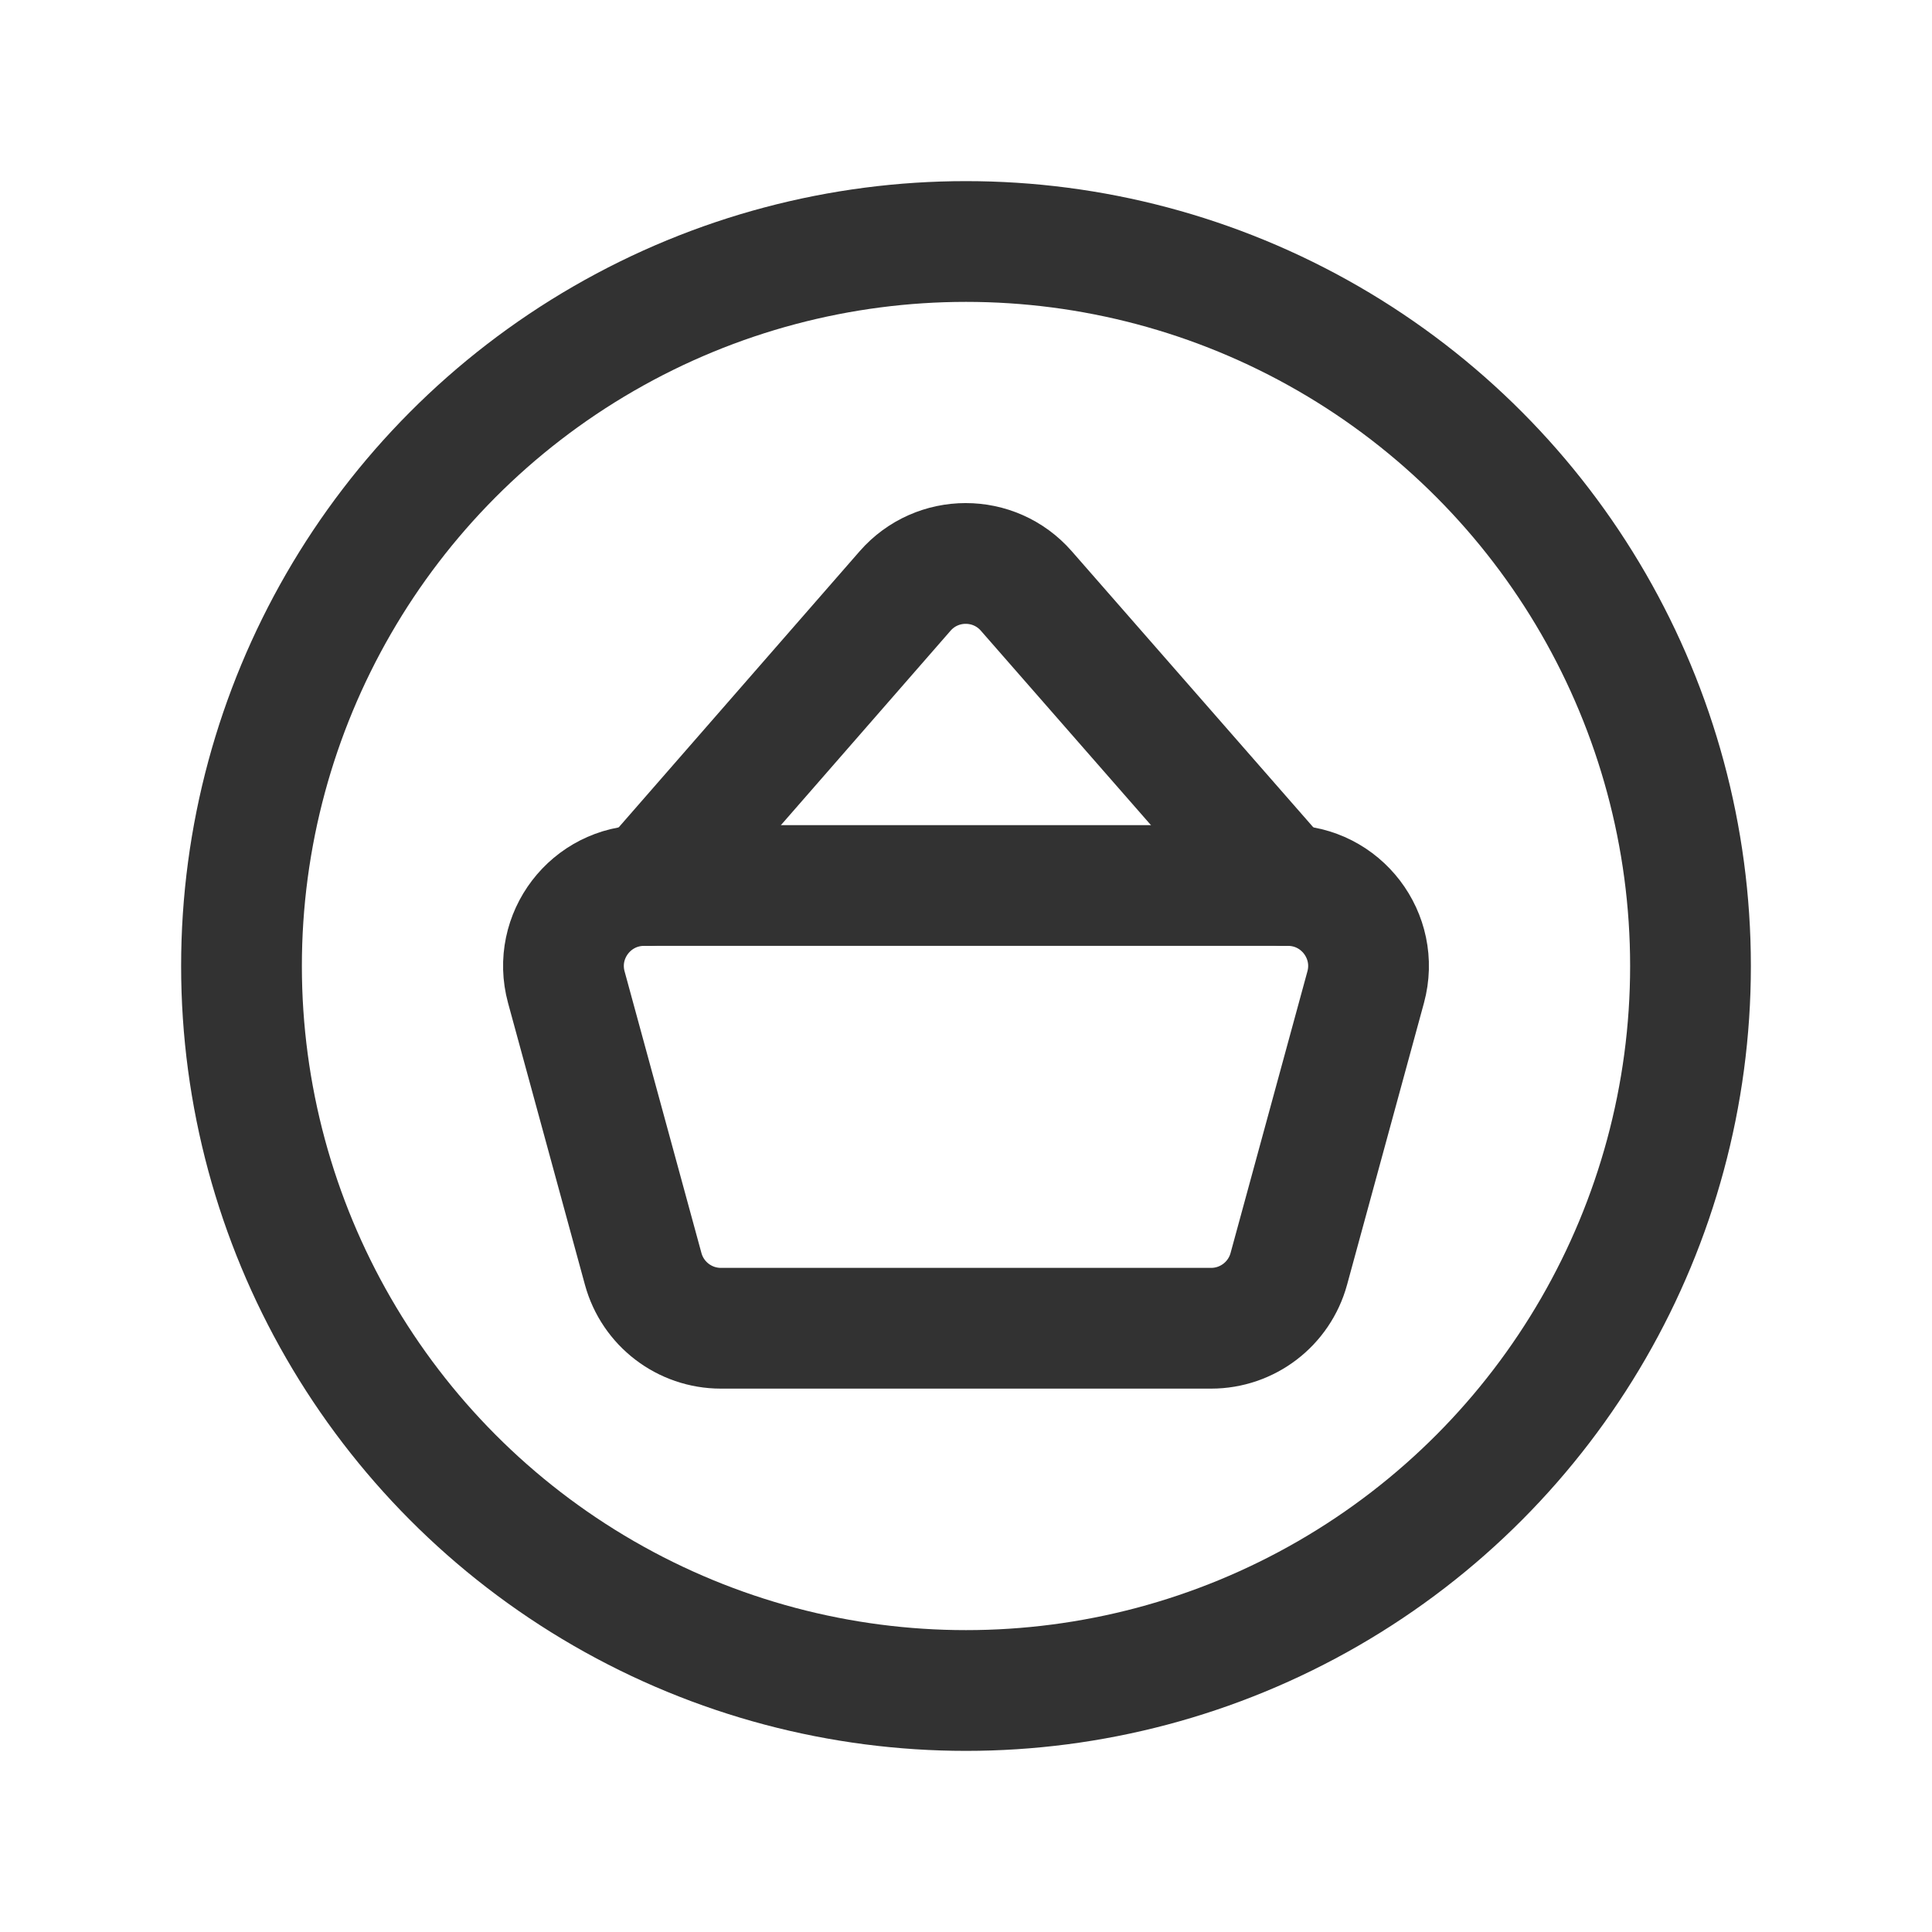 <?xml version="1.0" encoding="UTF-8"?><svg version="1.1" viewBox="0 0 24 24" xmlns="http://www.w3.org/2000/svg" xmlns:xlink="http://www.w3.org/1999/xlink"><g stroke-linecap="round" stroke-width="1.5" stroke="#323232" fill="none" stroke-linejoin="round"><circle cx="12" cy="12" r="9"></circle><path d="M15.045 16.5h-6.09c-.451 0-.846-.302-.965-.737l-.955-3.5c-.173-.636.306-1.263.966-1.263h7.999c.659 0 1.138.627.965 1.263l-.955 3.5c-.119.435-.514.737-.965.737Z"></path><path d="M8.051 11l3.192-3.658c.398-.456 1.107-.457 1.506-.001l3.201 3.659"></path></g><path fill="none" d="M0 0h24v24h-24v-24Z"></path></svg>